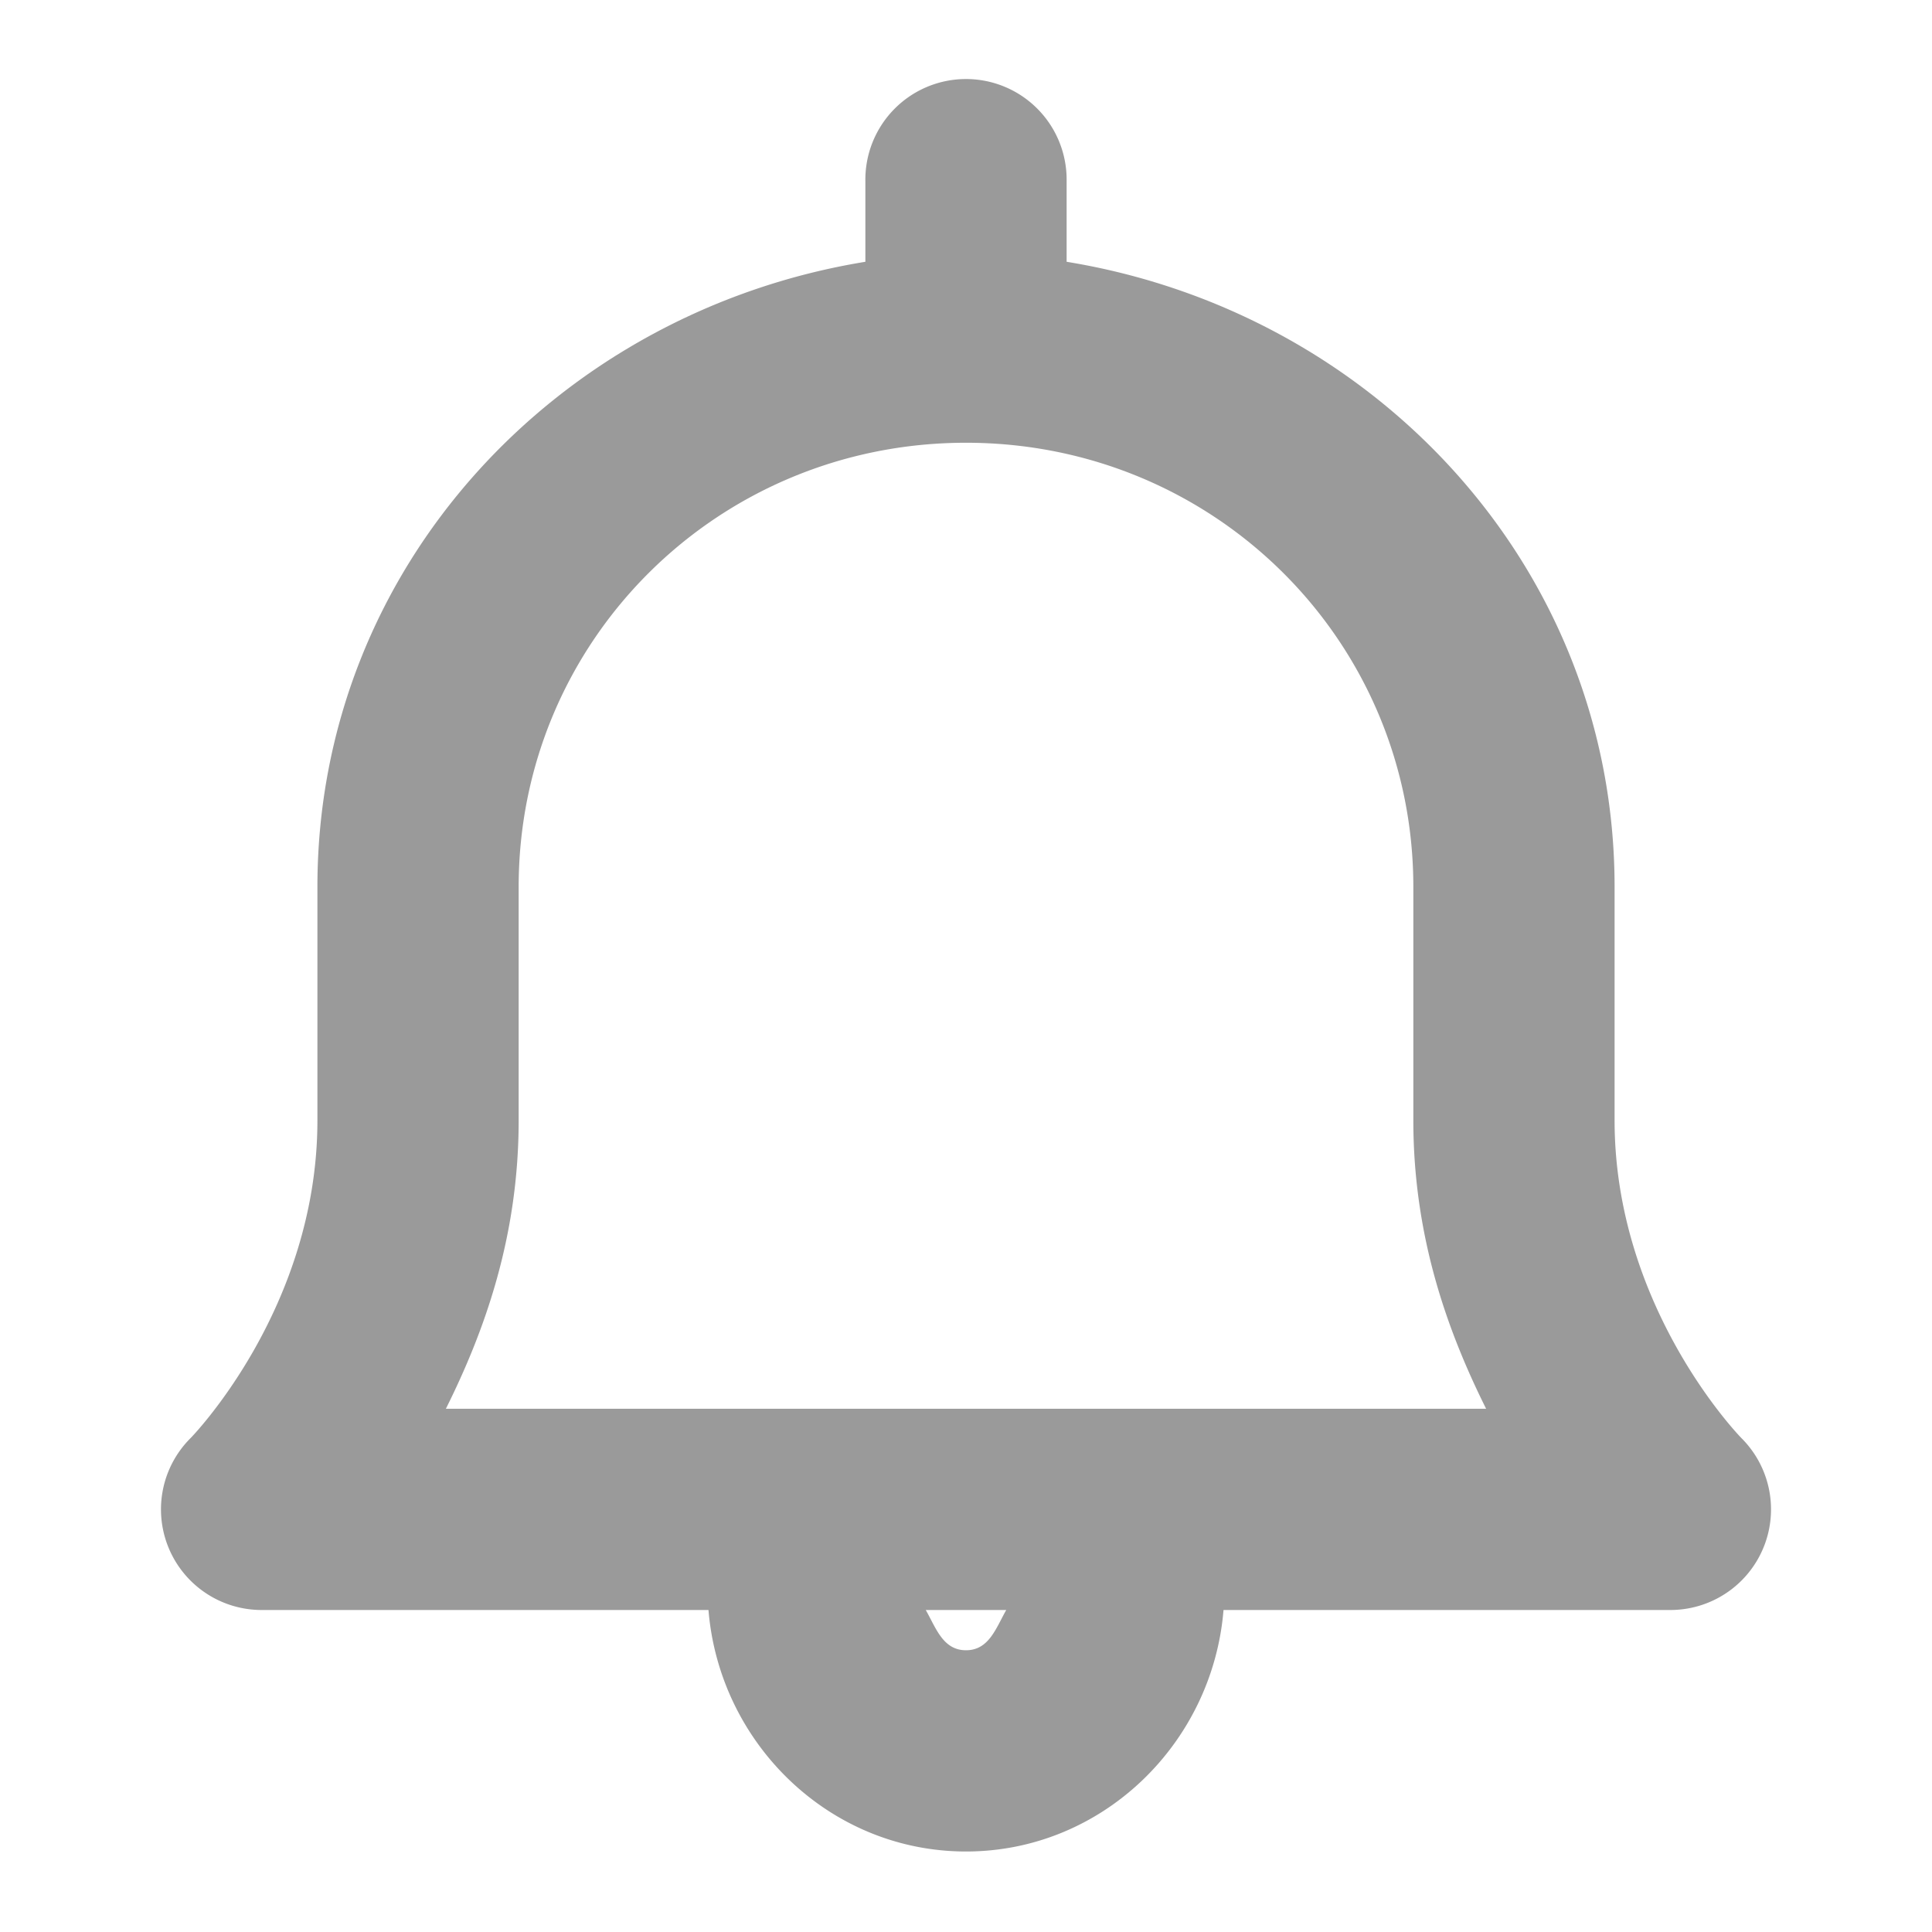 <svg xmlns="http://www.w3.org/2000/svg"  viewBox="0 0 24 24" width="24px" height="24px">
  <path fill="#9a9a9a" d="M 11.98 0.982 A 1.25 1.25 0 0 0 10.75 2.25 L 10.75 3.252 C 6.932 3.874 3.943 7.042 3.943 11.018 L 3.943 13.918 C 3.943 16.259 2.369 17.863 2.369 17.863 A 1.25 1.25 0 0 0 3.25 20 L 8.801 20 C 8.937 21.66 10.308 23 12 23 C 13.692 23 15.063 21.66 15.199 20 L 20.75 20 A 1.25 1.25 0 0 0 21.631 17.863 C 21.631 17.863 20.057 16.259 20.057 13.918 L 20.057 11.018 C 20.057 7.042 17.068 3.874 13.25 3.252 L 13.25 2.25 A 1.25 1.25 0 0 0 11.98 0.982 z M 12 5.5 C 15.087 5.5 17.557 7.96 17.557 11.018 L 17.557 13.918 C 17.557 15.372 17.987 16.548 18.461 17.5 L 5.539 17.5 C 6.013 16.548 6.443 15.372 6.443 13.918 L 6.443 11.018 C 6.443 7.96 8.913 5.5 12 5.5 z M 11.5 20 L 12.5 20 C 12.373 20.222 12.287 20.5 12 20.5 C 11.713 20.5 11.627 20.222 11.5 20 z"/>
</svg>
